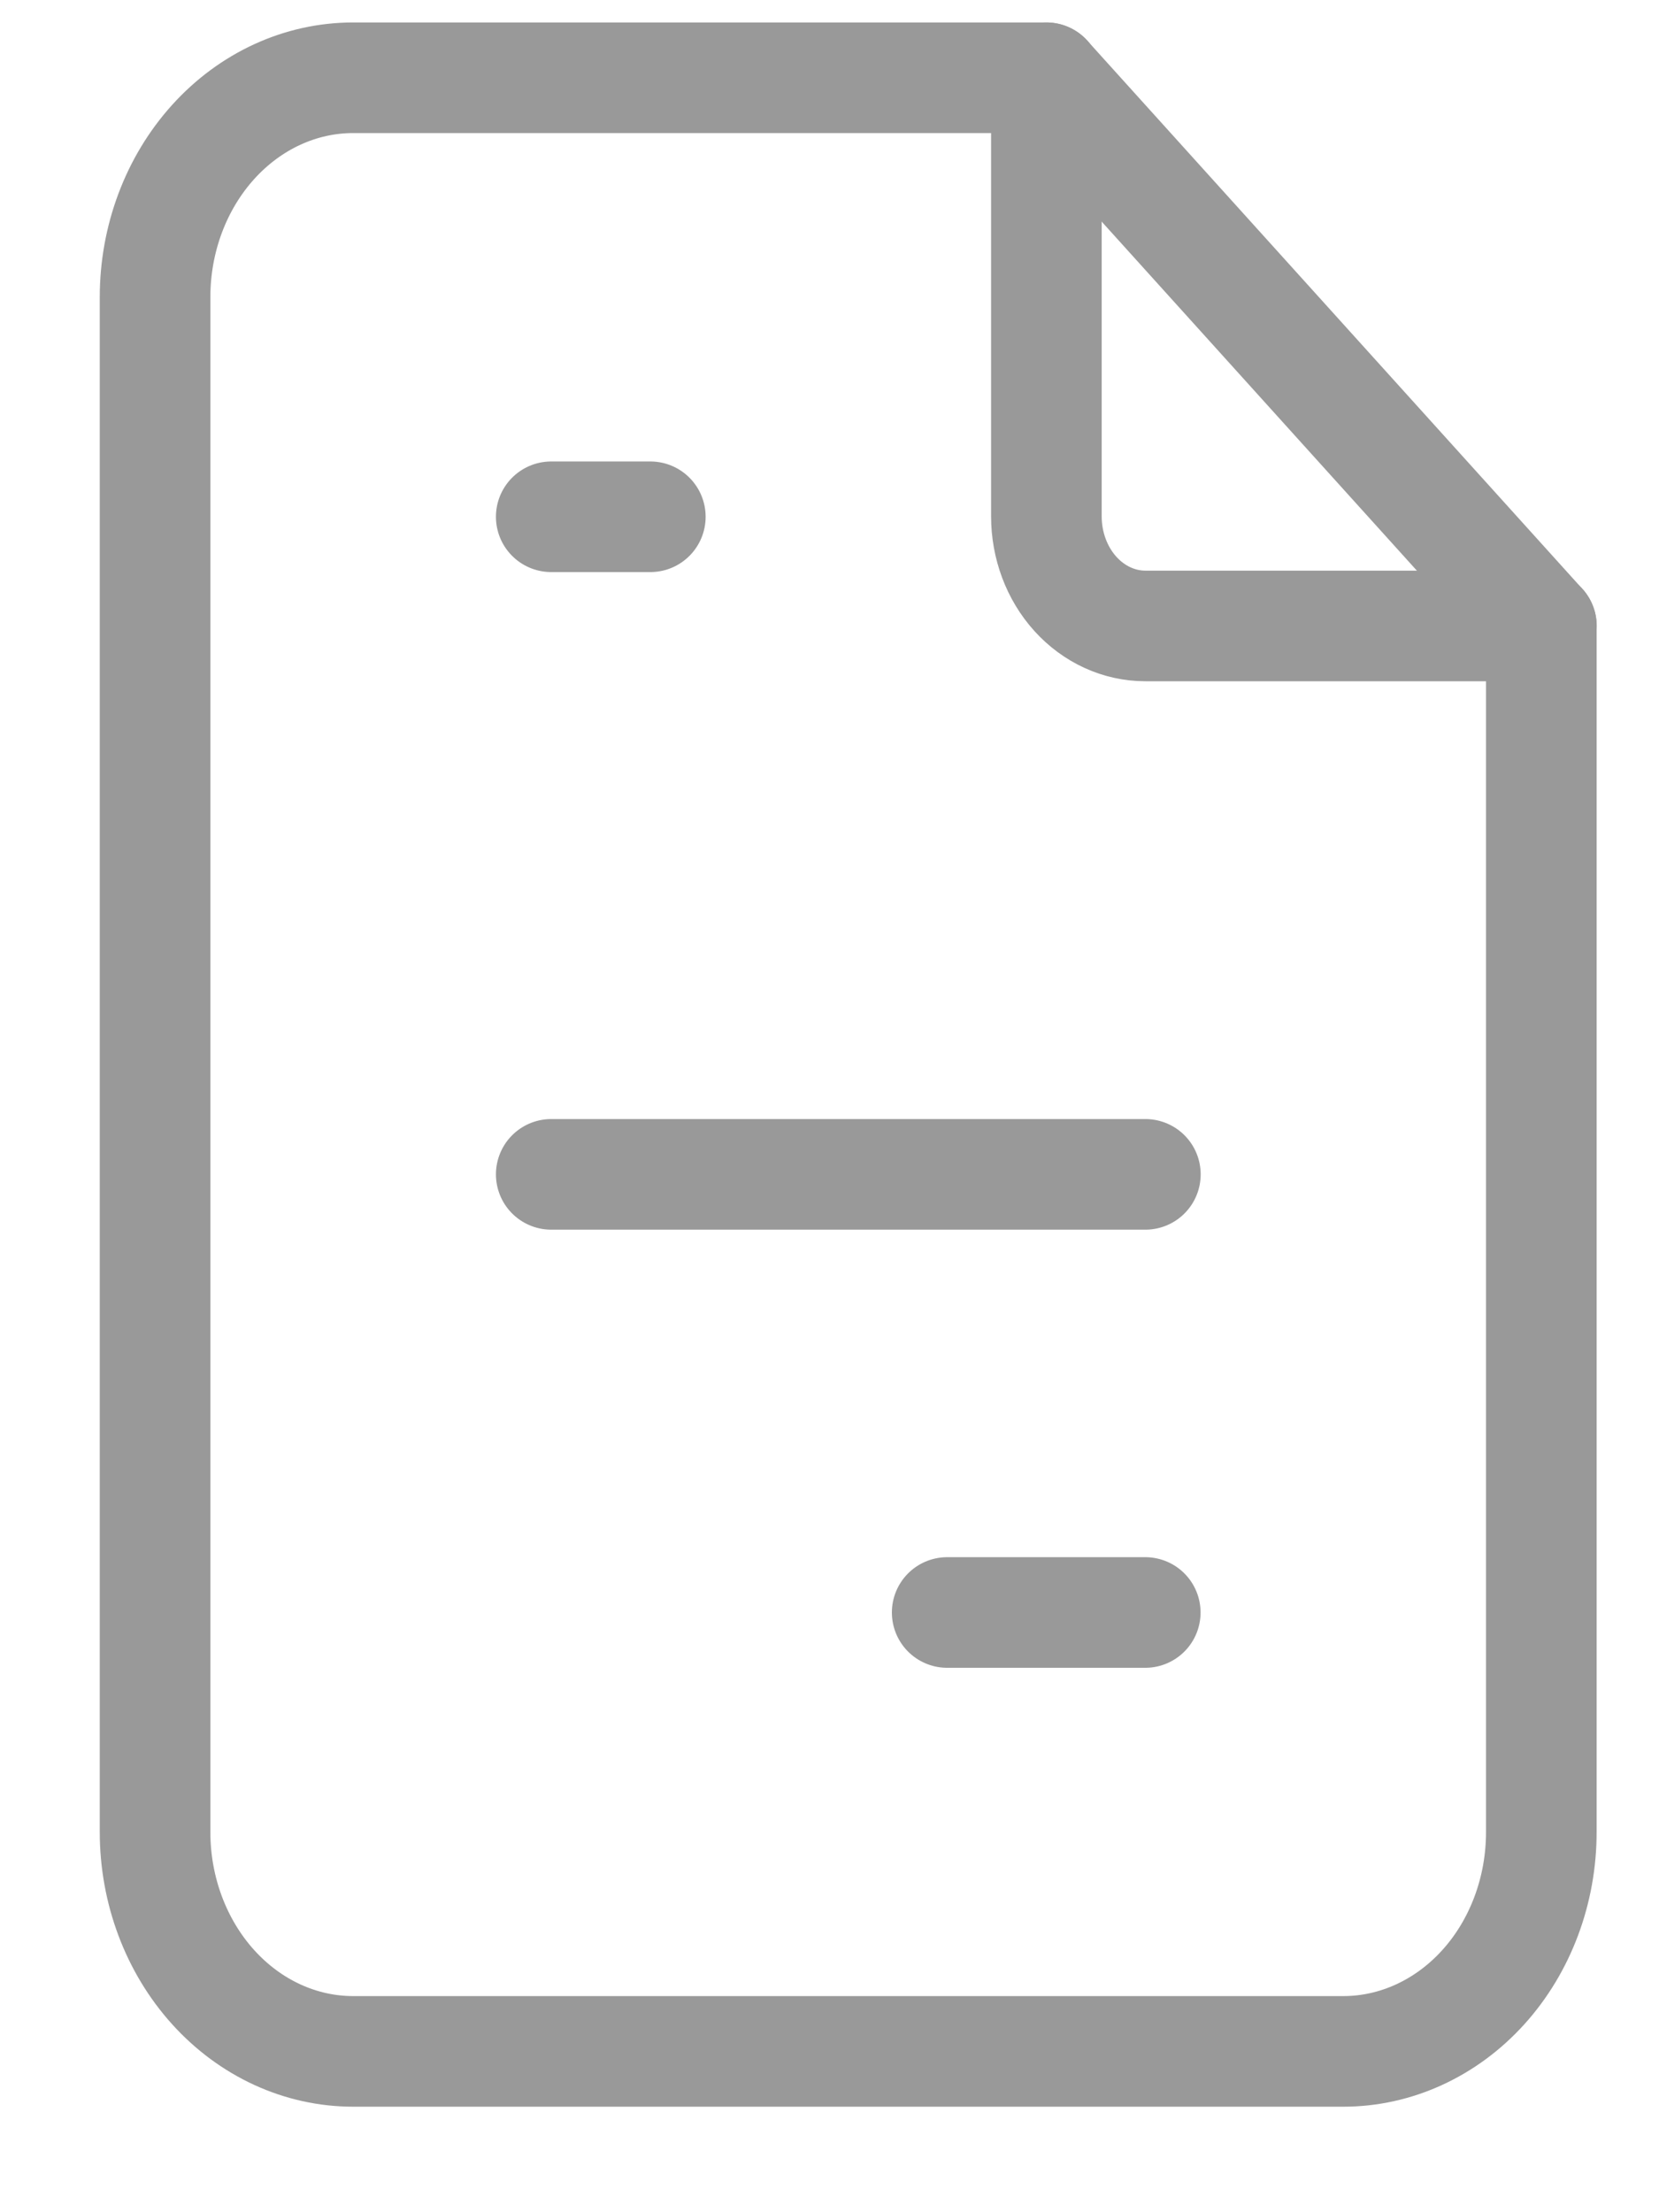 <svg width="15" height="20" viewBox="0 0 15 20" fill="none" xmlns="http://www.w3.org/2000/svg">
<path d="M9.461 0.703V4.668C9.461 4.931 9.555 5.183 9.723 5.369C9.891 5.555 10.119 5.659 10.356 5.659H13.937" stroke="#999999" stroke-linecap="round" stroke-linejoin="round"/>
<path d="M12.146 18.546H3.193C2.718 18.546 2.263 18.337 1.927 17.965C1.591 17.593 1.402 17.089 1.402 16.563V2.686C1.402 2.16 1.591 1.656 1.927 1.284C2.263 0.912 2.718 0.703 3.193 0.703H9.46L13.936 5.659V16.563C13.936 17.089 13.748 17.593 13.412 17.965C13.076 18.337 12.62 18.546 12.146 18.546Z" stroke="#999999" stroke-linecap="round" stroke-linejoin="round"/>
<path d="M4.984 4.672H5.88" stroke="#999999" stroke-linecap="round" stroke-linejoin="round"/>
<path d="M4.984 10.617H10.356" stroke="#999999" stroke-linecap="round" stroke-linejoin="round"/>
<path d="M8.564 14.578H10.355" stroke="#999999" stroke-linecap="round" stroke-linejoin="round"/>
</svg>
